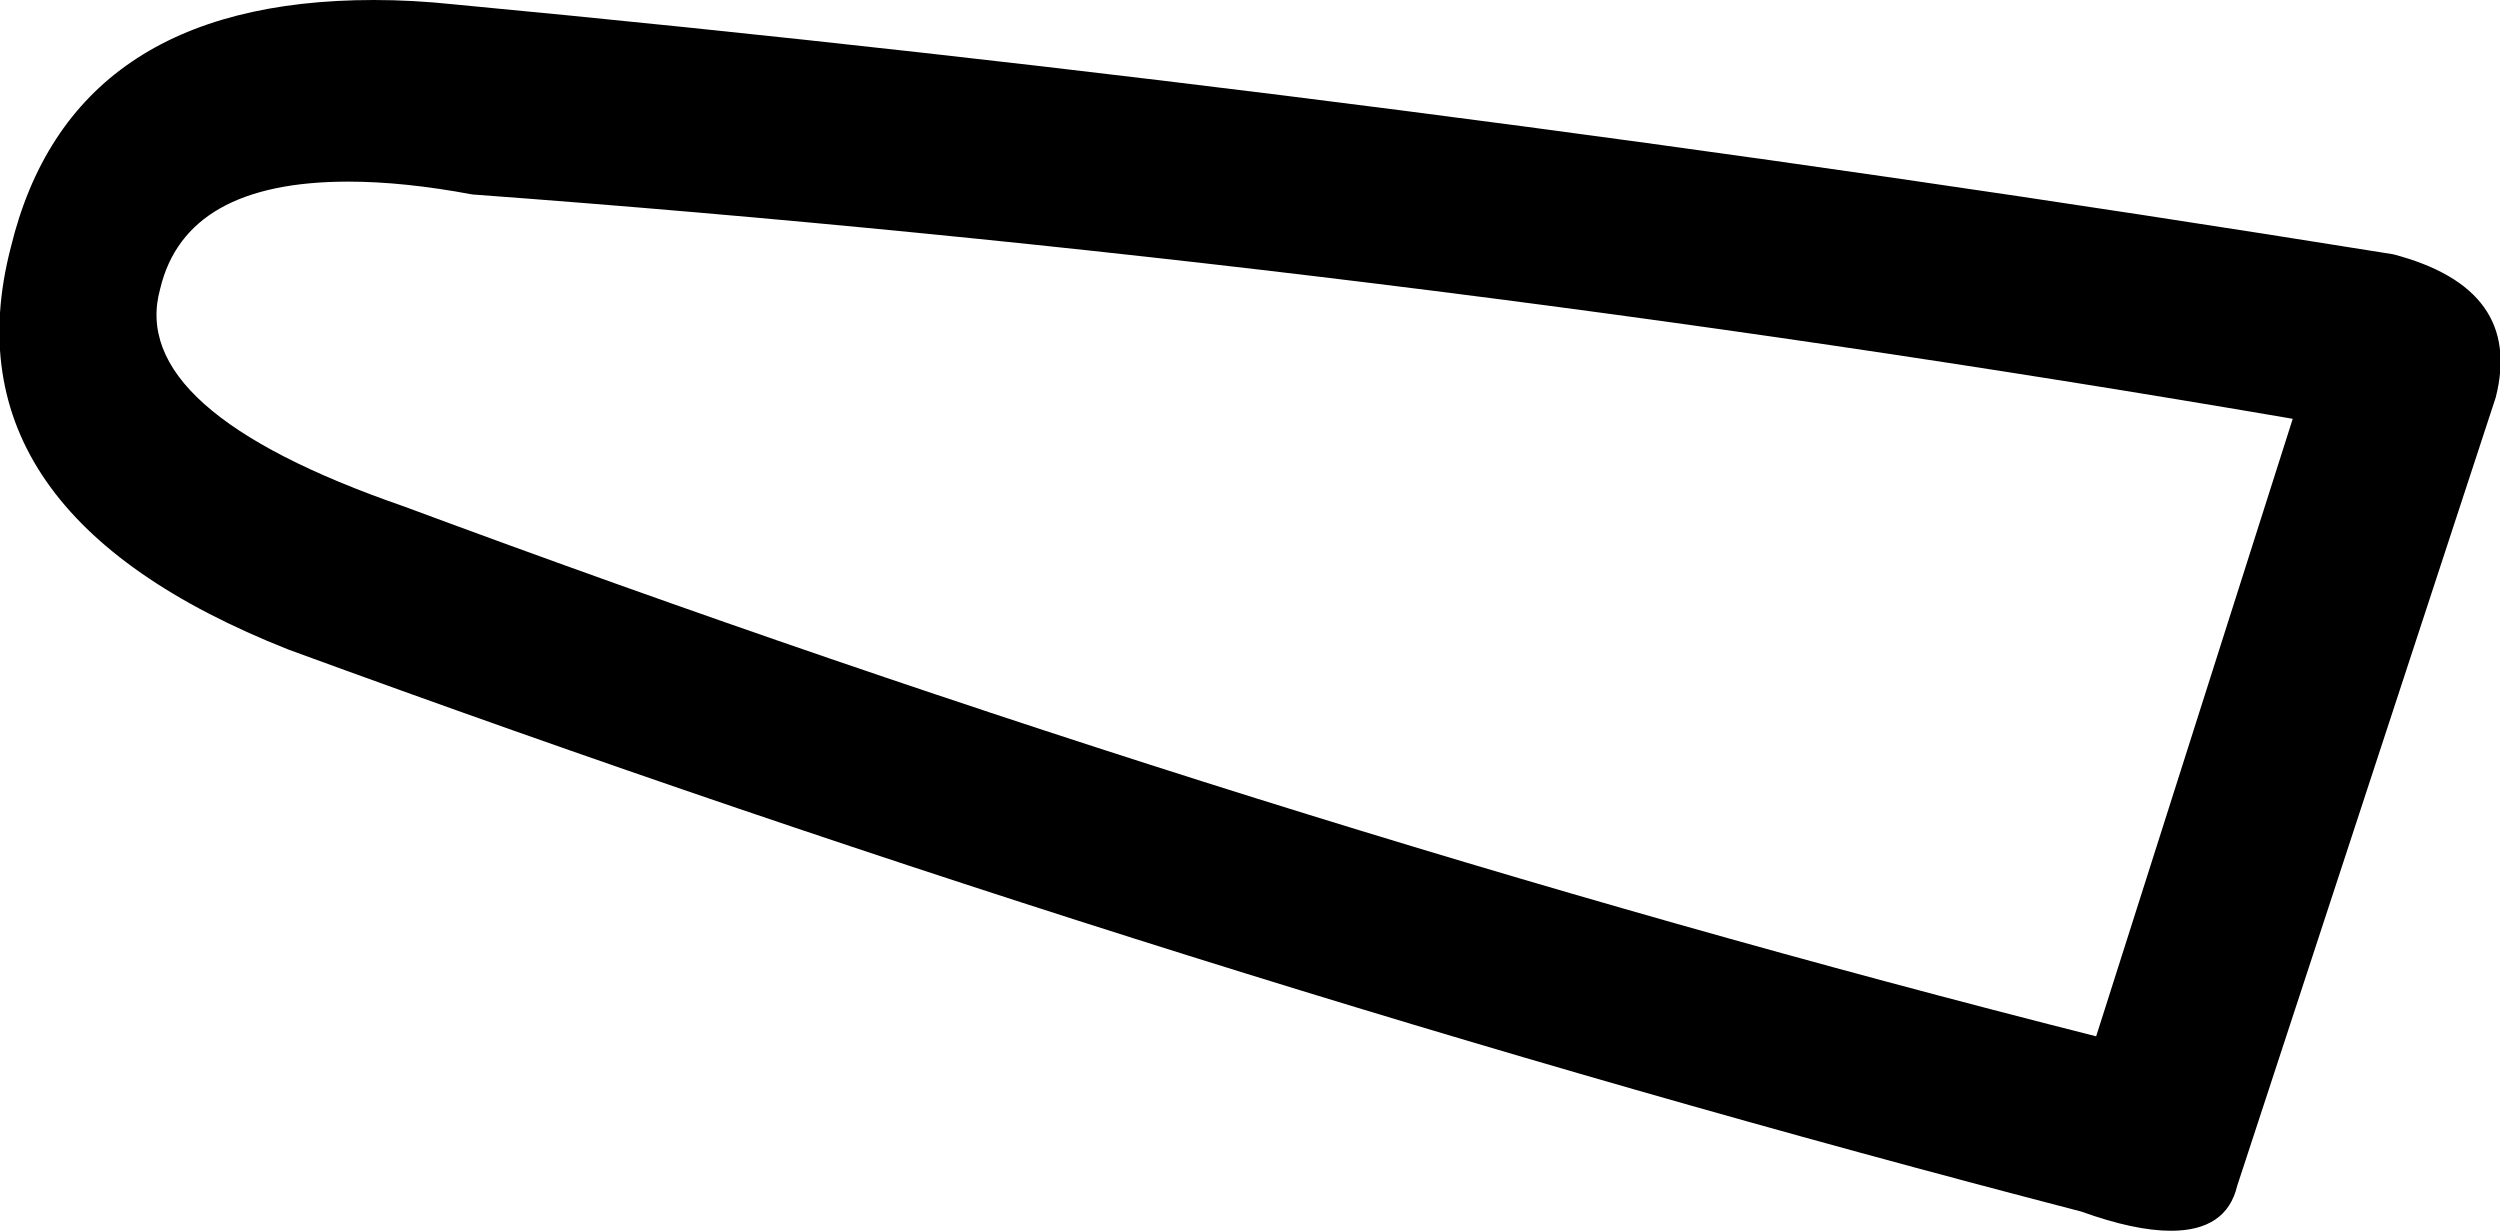<?xml version='1.0' encoding ='UTF-8' standalone='yes'?>
<svg width='11.7' height='5.76' xmlns='http://www.w3.org/2000/svg' xmlns:xlink='http://www.w3.org/1999/xlink' >
<path style='fill:black; stroke:none' d=' M 1.63 0.85  Q 1.89 0.85 2.21 0.91  Q 6.41 1.22 10.73 1.96  L 9.81 4.85  Q 5.9 3.86 1.89 2.37  Q 0.59 1.92 0.75 1.35  Q 0.87 0.85 1.63 0.85  Z  M 1.75 0  Q 0.33 0 0.05 1.16  Q -0.27 2.4 1.35 3.04  Q 5.58 4.59 9.74 5.67  Q 9.99 5.76 10.16 5.76  Q 10.42 5.76 10.47 5.55  L 11.68 1.86  Q 11.81 1.35 11.2 1.19  Q 6.47 0.43 2.12 0.02  Q 1.93 0 1.75 0  Z '/></svg>
